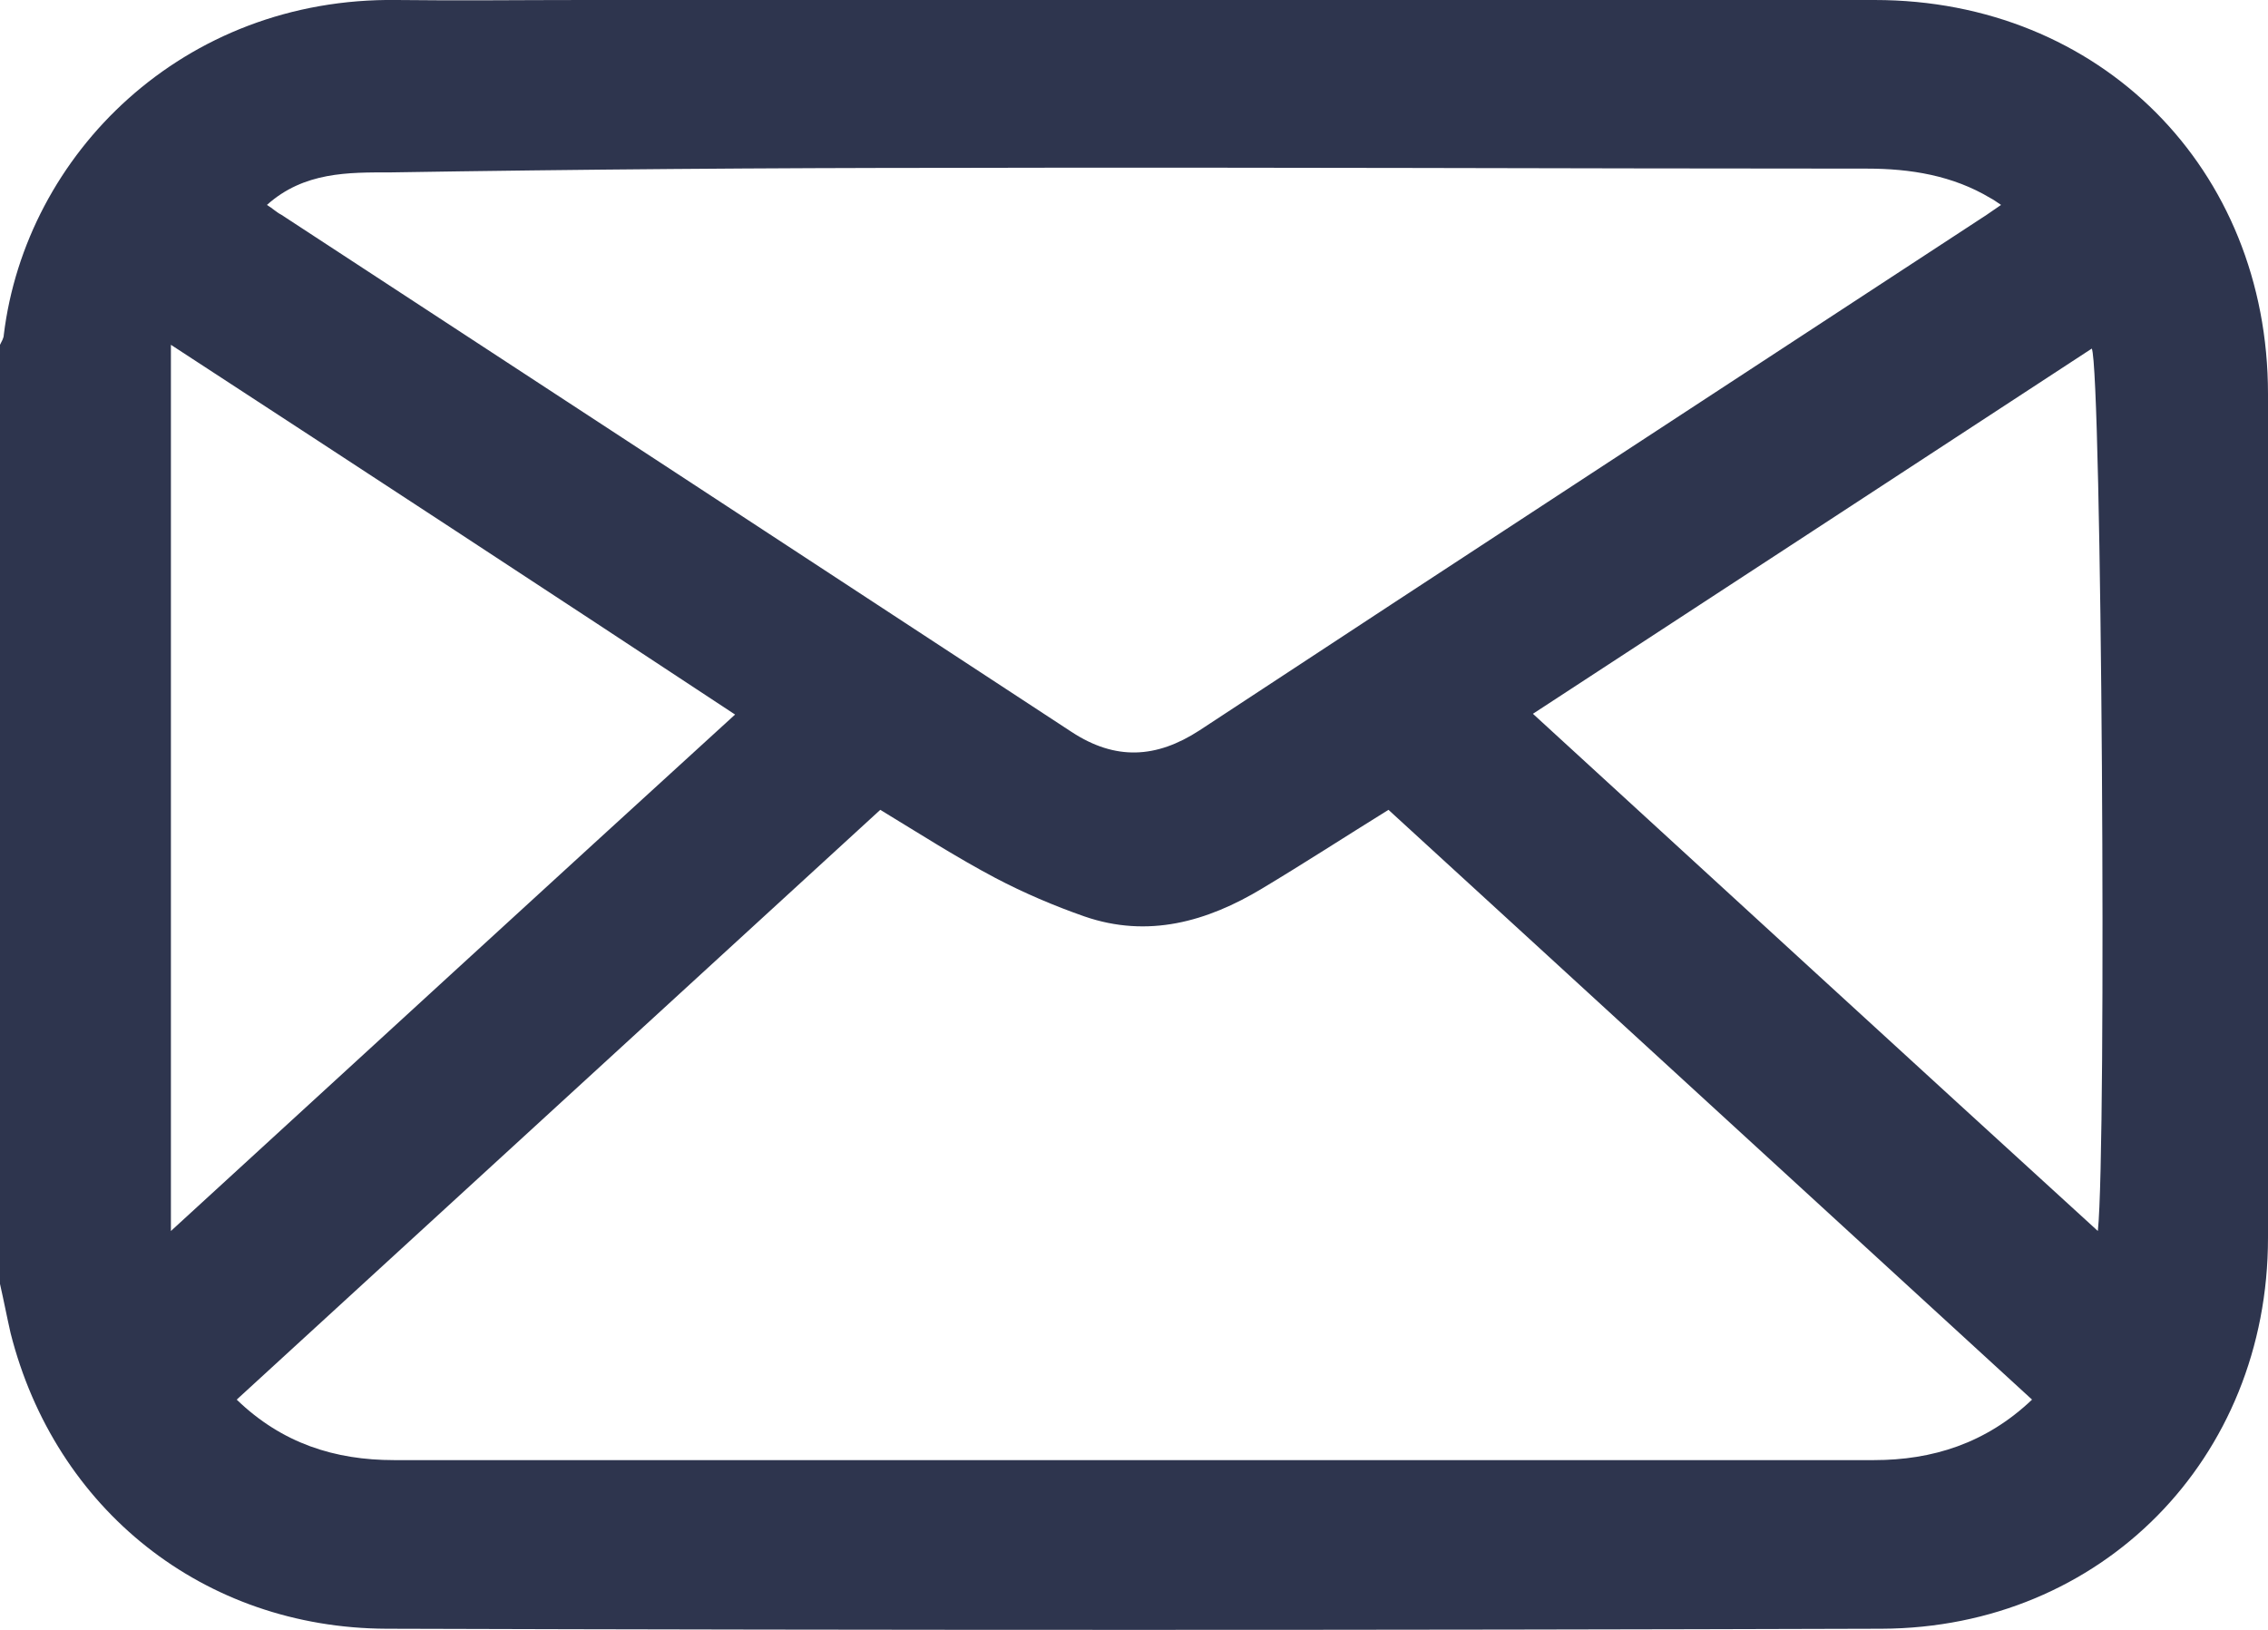 <?xml version="1.0" encoding="utf-8"?>
<!-- Generator: Adobe Illustrator 19.0.0, SVG Export Plug-In . SVG Version: 6.00 Build 0)  -->
<svg version="1.1" id="Слой_1" xmlns="http://www.w3.org/2000/svg" xmlns:xlink="http://www.w3.org/1999/xlink" x="0px" y="0px"
	 viewBox="90.4 -47.3 299.9 215.6" style="enable-background:new 90.4 -47.3 299.9 215.6;" xml:space="preserve">
<style type="text/css">
	.st0{fill:#2E354E;}
</style>
<g>
	<path class="st0" d="M90.4,122.5c0-41.4,0-82.8,0-124.2c0.2-0.4,0.5-0.9,0.5-1.3c2.9-23.9,23.7-44.7,52-44.3c8.2,0.1,16.4,0,24.6,0
		c56.9,0,113.8,0,170.8,0c29.8,0,52,22.3,52,52.1c0,37.2,0.1,74.4,0,111.6c0,29.2-22,51.6-51.1,51.7c-65.9,0.2-131.8,0.2-197.7,0
		c-24.2-0.1-43.8-15.8-49.7-39.1C91.3,126.8,90.9,124.7,90.4,122.5z M359.1,137.8c-28.5-26.1-56.8-52.1-85.1-78
		c-5.8,3.6-11.2,7.1-16.7,10.4c-7.3,4.4-15.1,6.6-23.5,3.7c-4-1.4-8-3.1-11.8-5.1c-5.1-2.7-10.1-5.9-15.2-9
		c-28.4,26-56.7,52-85.1,78c6,5.8,13,8,20.8,8c65.2,0,130.5,0,195.7,0C345.9,145.8,353,143.6,359.1,137.8z M125.7-20.2
		c0.8,0.5,1.3,1,1.9,1.3c34.9,22.8,69.7,45.6,104.5,68.4c5.8,3.8,11.2,3.5,16.9-0.2c34.5-22.7,69-45.2,103.5-67.8
		c0.8-0.5,1.6-1.1,2.5-1.7c-0.6-0.4-1-0.7-1.4-0.9c-5-3-10.6-3.9-16.3-3.9c-40.2,0-80.4-0.2-120.6-0.1c-24.9,0-49.8,0.2-74.7,0.6
		C136.5-24.5,130.6-24.6,125.7-20.2z M113-1.7c0,39.3,0,78,0,117.2c25-22.9,49.6-45.5,74.6-68.3C162.9,30.9,138.3,14.8,113-1.7z
		 M367.8,115.5C369,104.1,368.3,1.7,367-1.2c-24.6,16.1-49.1,32.1-73.9,48.3C318.1,70,342.7,92.6,367.8,115.5z"/>
</g>
</svg>
